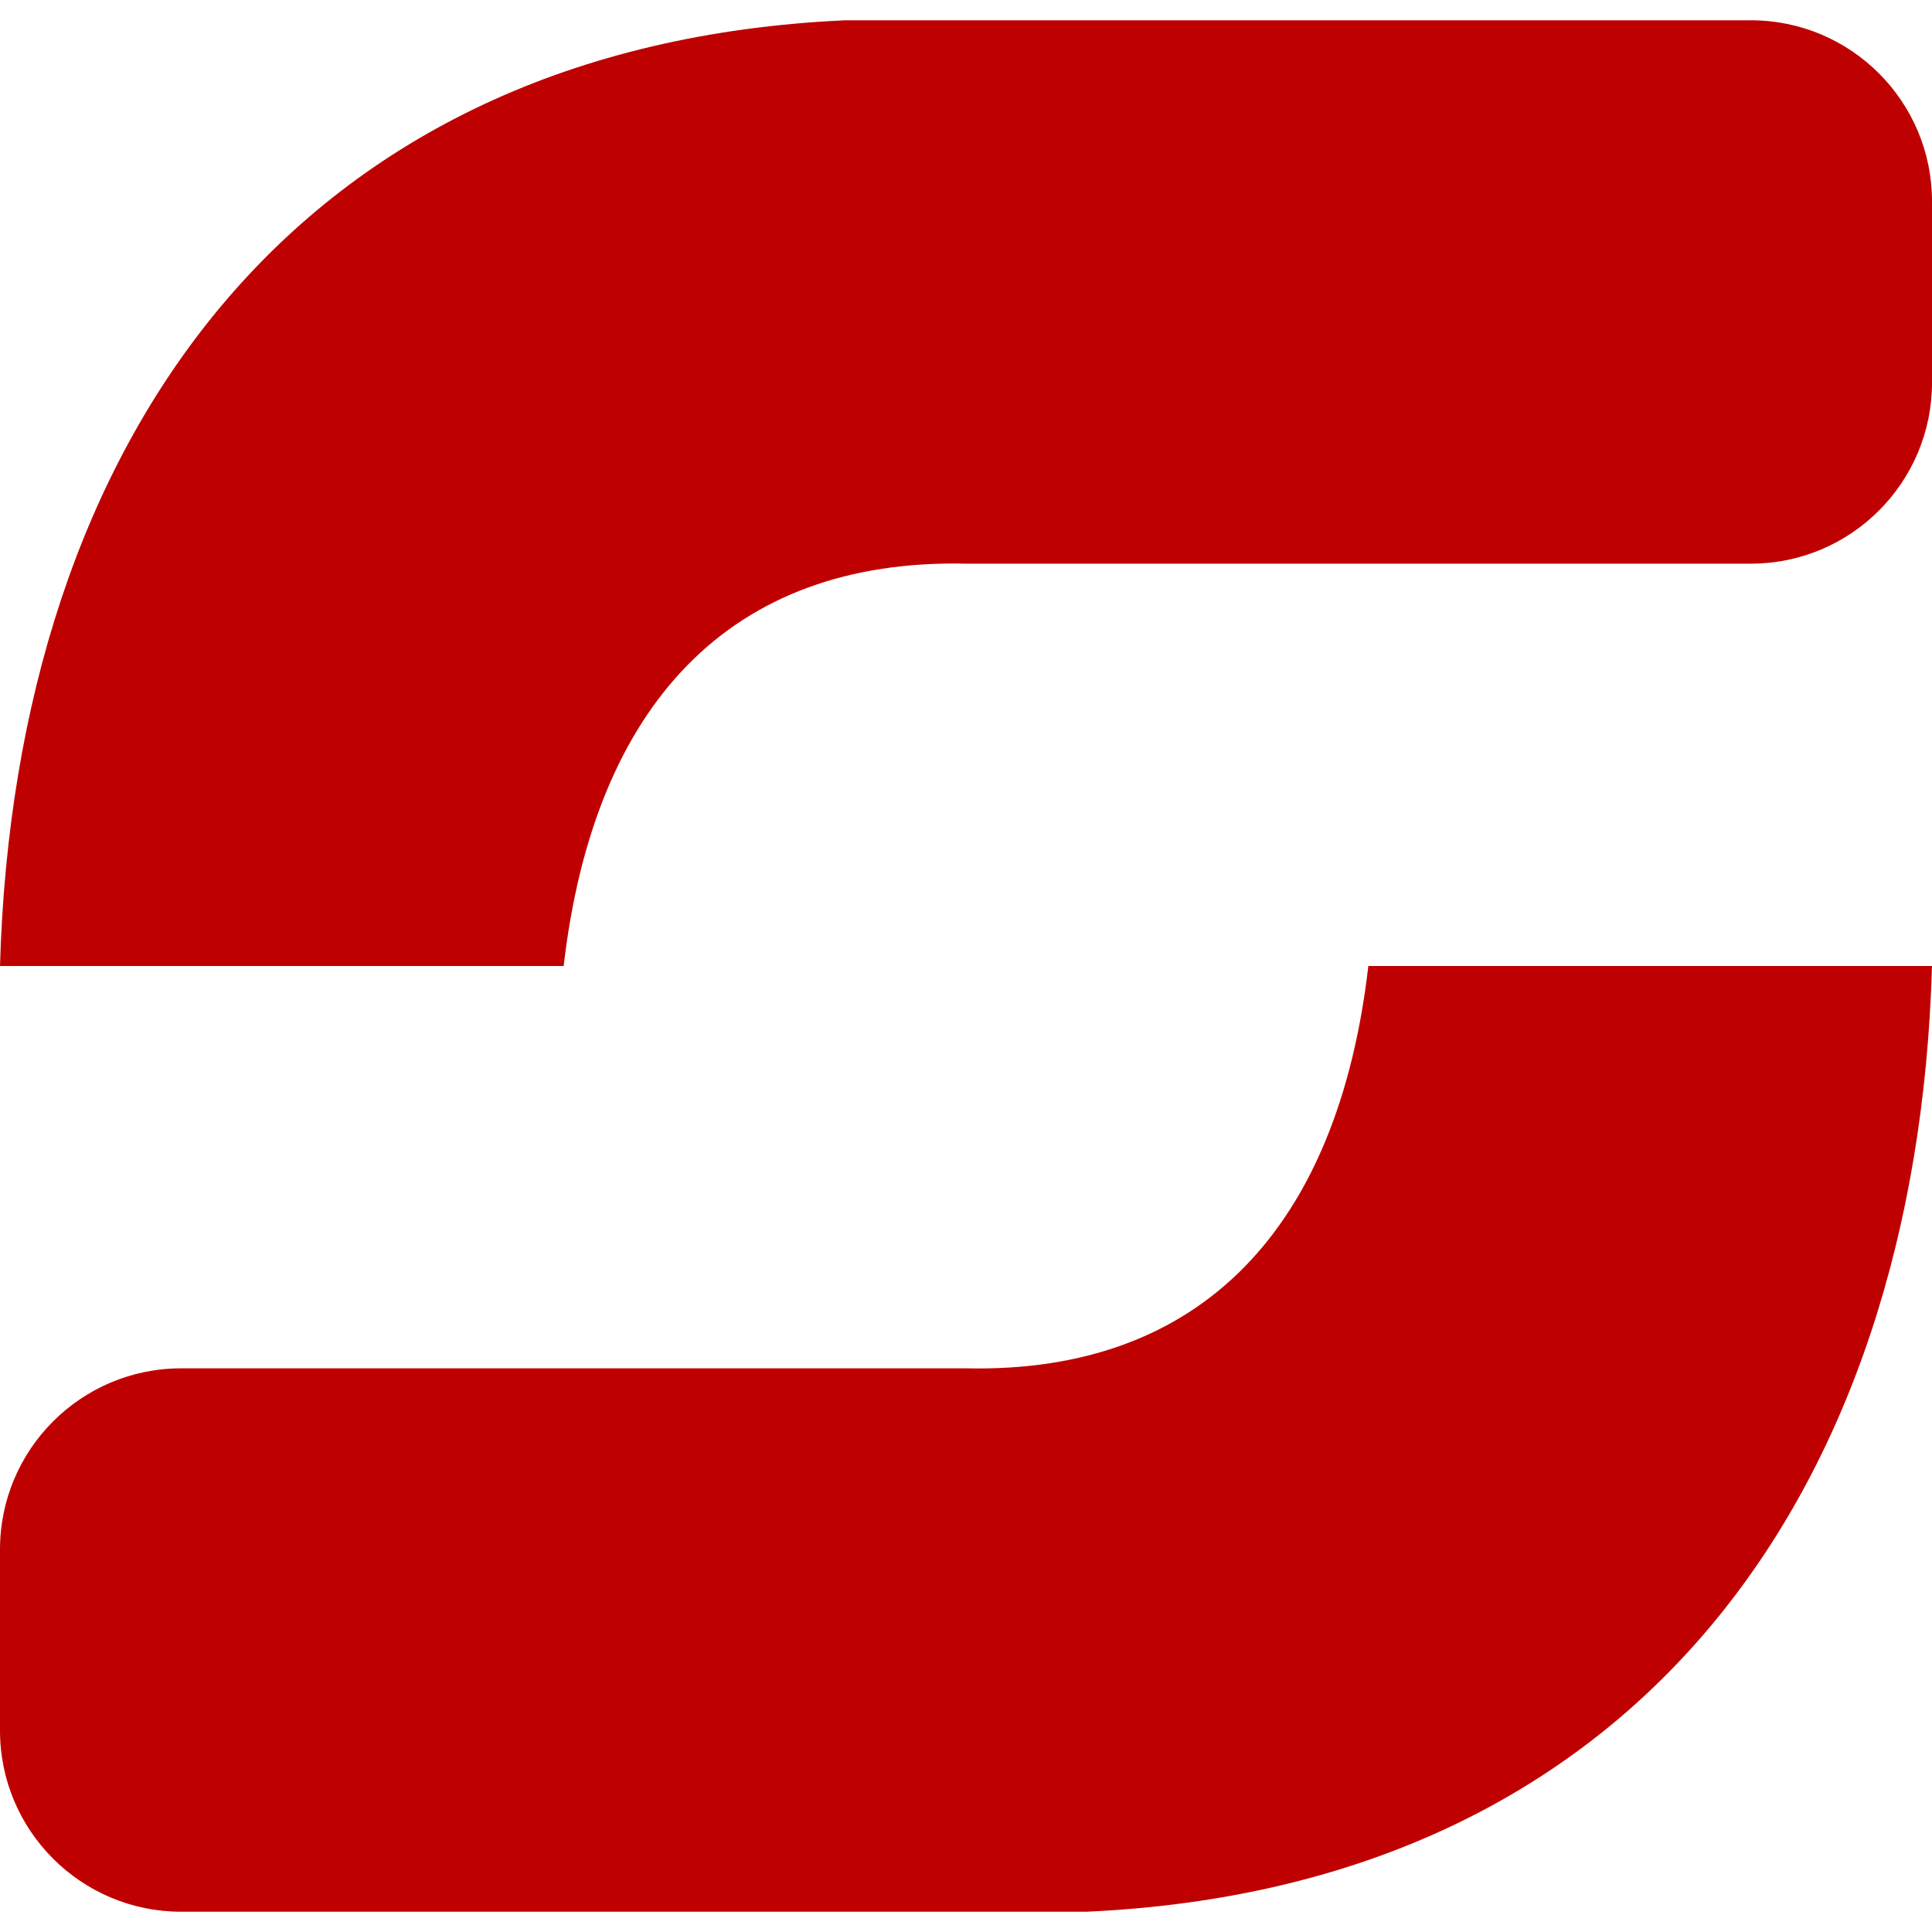 
<svg xmlns="http://www.w3.org/2000/svg" xmlns:xlink="http://www.w3.org/1999/xlink" width="16px" height="16px" viewBox="0 0 16 16" version="1.1">
<g id="surface1">
<path style=" stroke:none;fill-rule:evenodd;fill:#bf0000;fill-opacity:1;" d="M 0 8 L 4.668 8 C 4.918 5.84 6.043 4.625 8 4.668 L 14.5 4.668 C 15.328 4.668 16 3.996 16 3.168 L 16 1.668 C 16 0.84 15.328 0.168 14.5 0.168 L 7 0.168 C 2.457 0.375 0.125 3.625 0 8 Z M 16 8 L 11.332 8 C 11.082 10.16 9.957 11.375 8 11.332 L 1.5 11.332 C 0.672 11.332 0 12.004 0 12.832 L 0 14.332 C 0 15.16 0.672 15.832 1.5 15.832 L 9 15.832 C 13.543 15.625 15.875 12.375 16 8 Z M 16 8 "/>
</g>
</svg>

